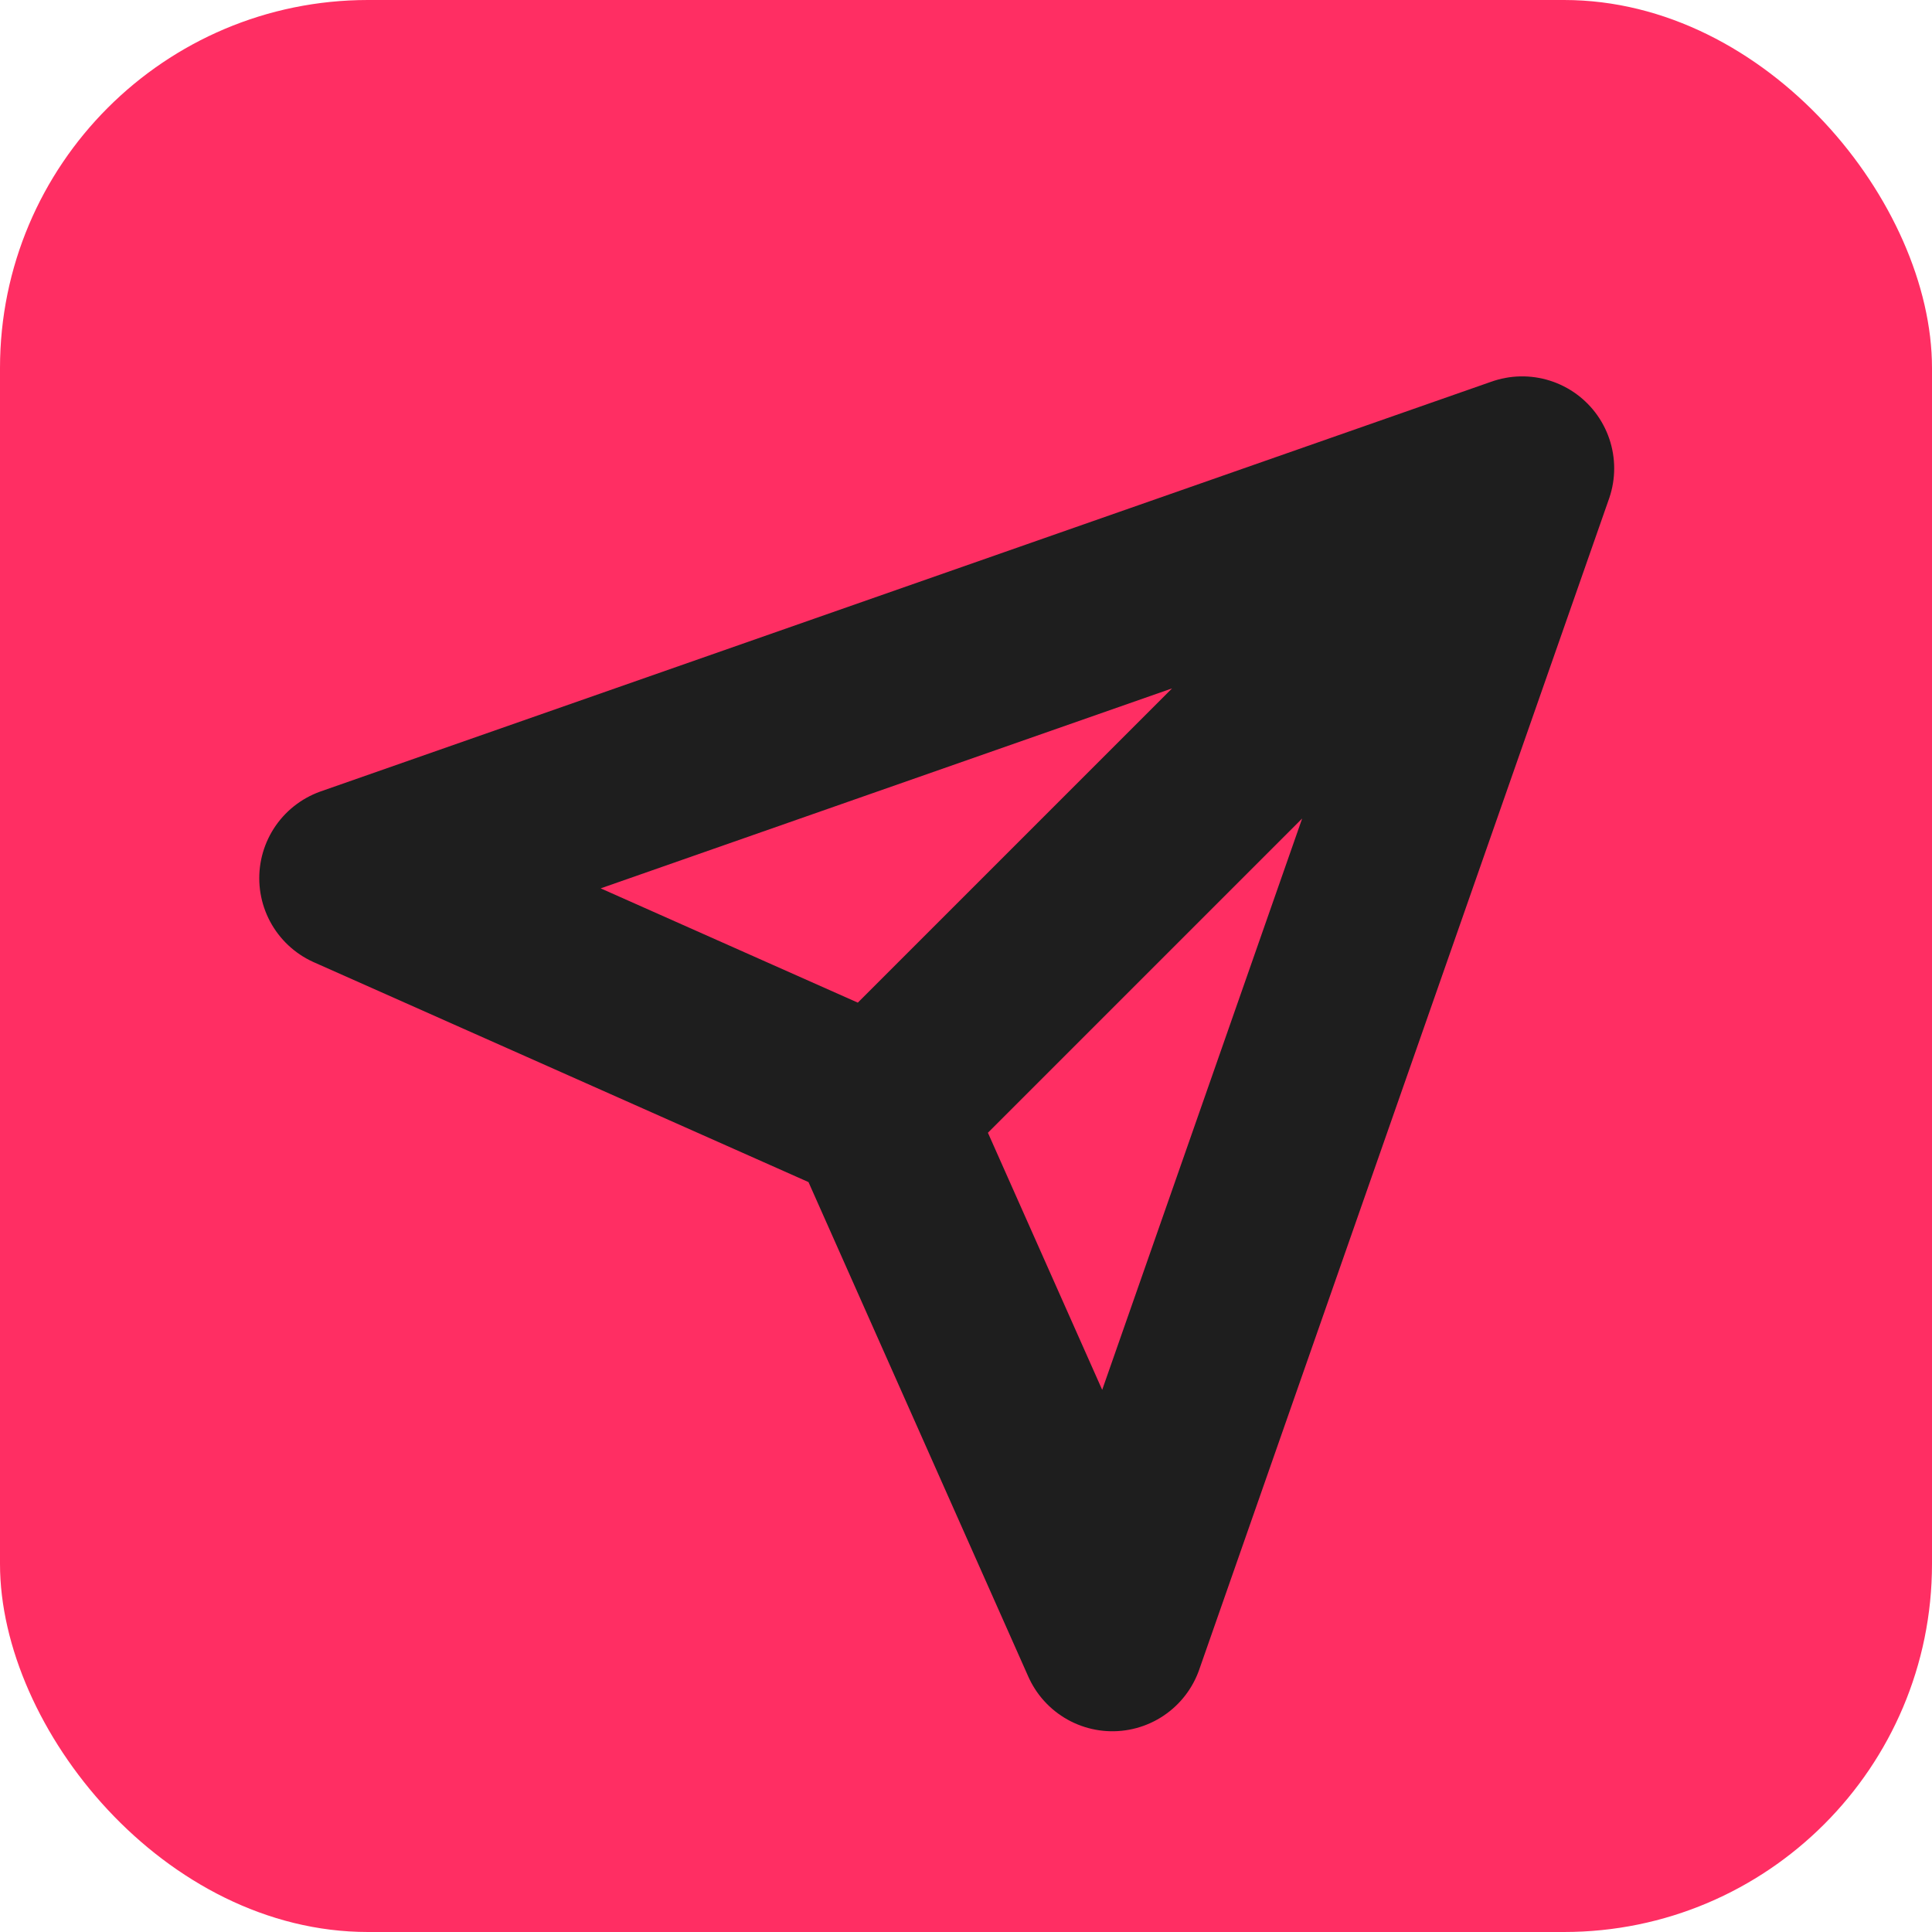<svg width="42" height="42" viewBox="0 0 42 42" fill="none" xmlns="http://www.w3.org/2000/svg">
<rect width="42" height="42" rx="8" fill="#FF2E63"/>
<g clip-path="url(#clip0_15_138)">
<path d="M33.091 10.182L19.091 24.182M33.091 10.182L24.182 35.636L19.091 24.182M33.091 10.182L7.636 19.091L19.091 24.182" stroke="#1E1E1E" stroke-width="4" stroke-linecap="round" stroke-linejoin="round"/>
</g>
<defs>
<clipPath id="clip0_15_138">
<rect width="30.546" height="30.546" fill="white" transform="translate(5.091 7.636)"/>
</clipPath>
</defs>
</svg>
